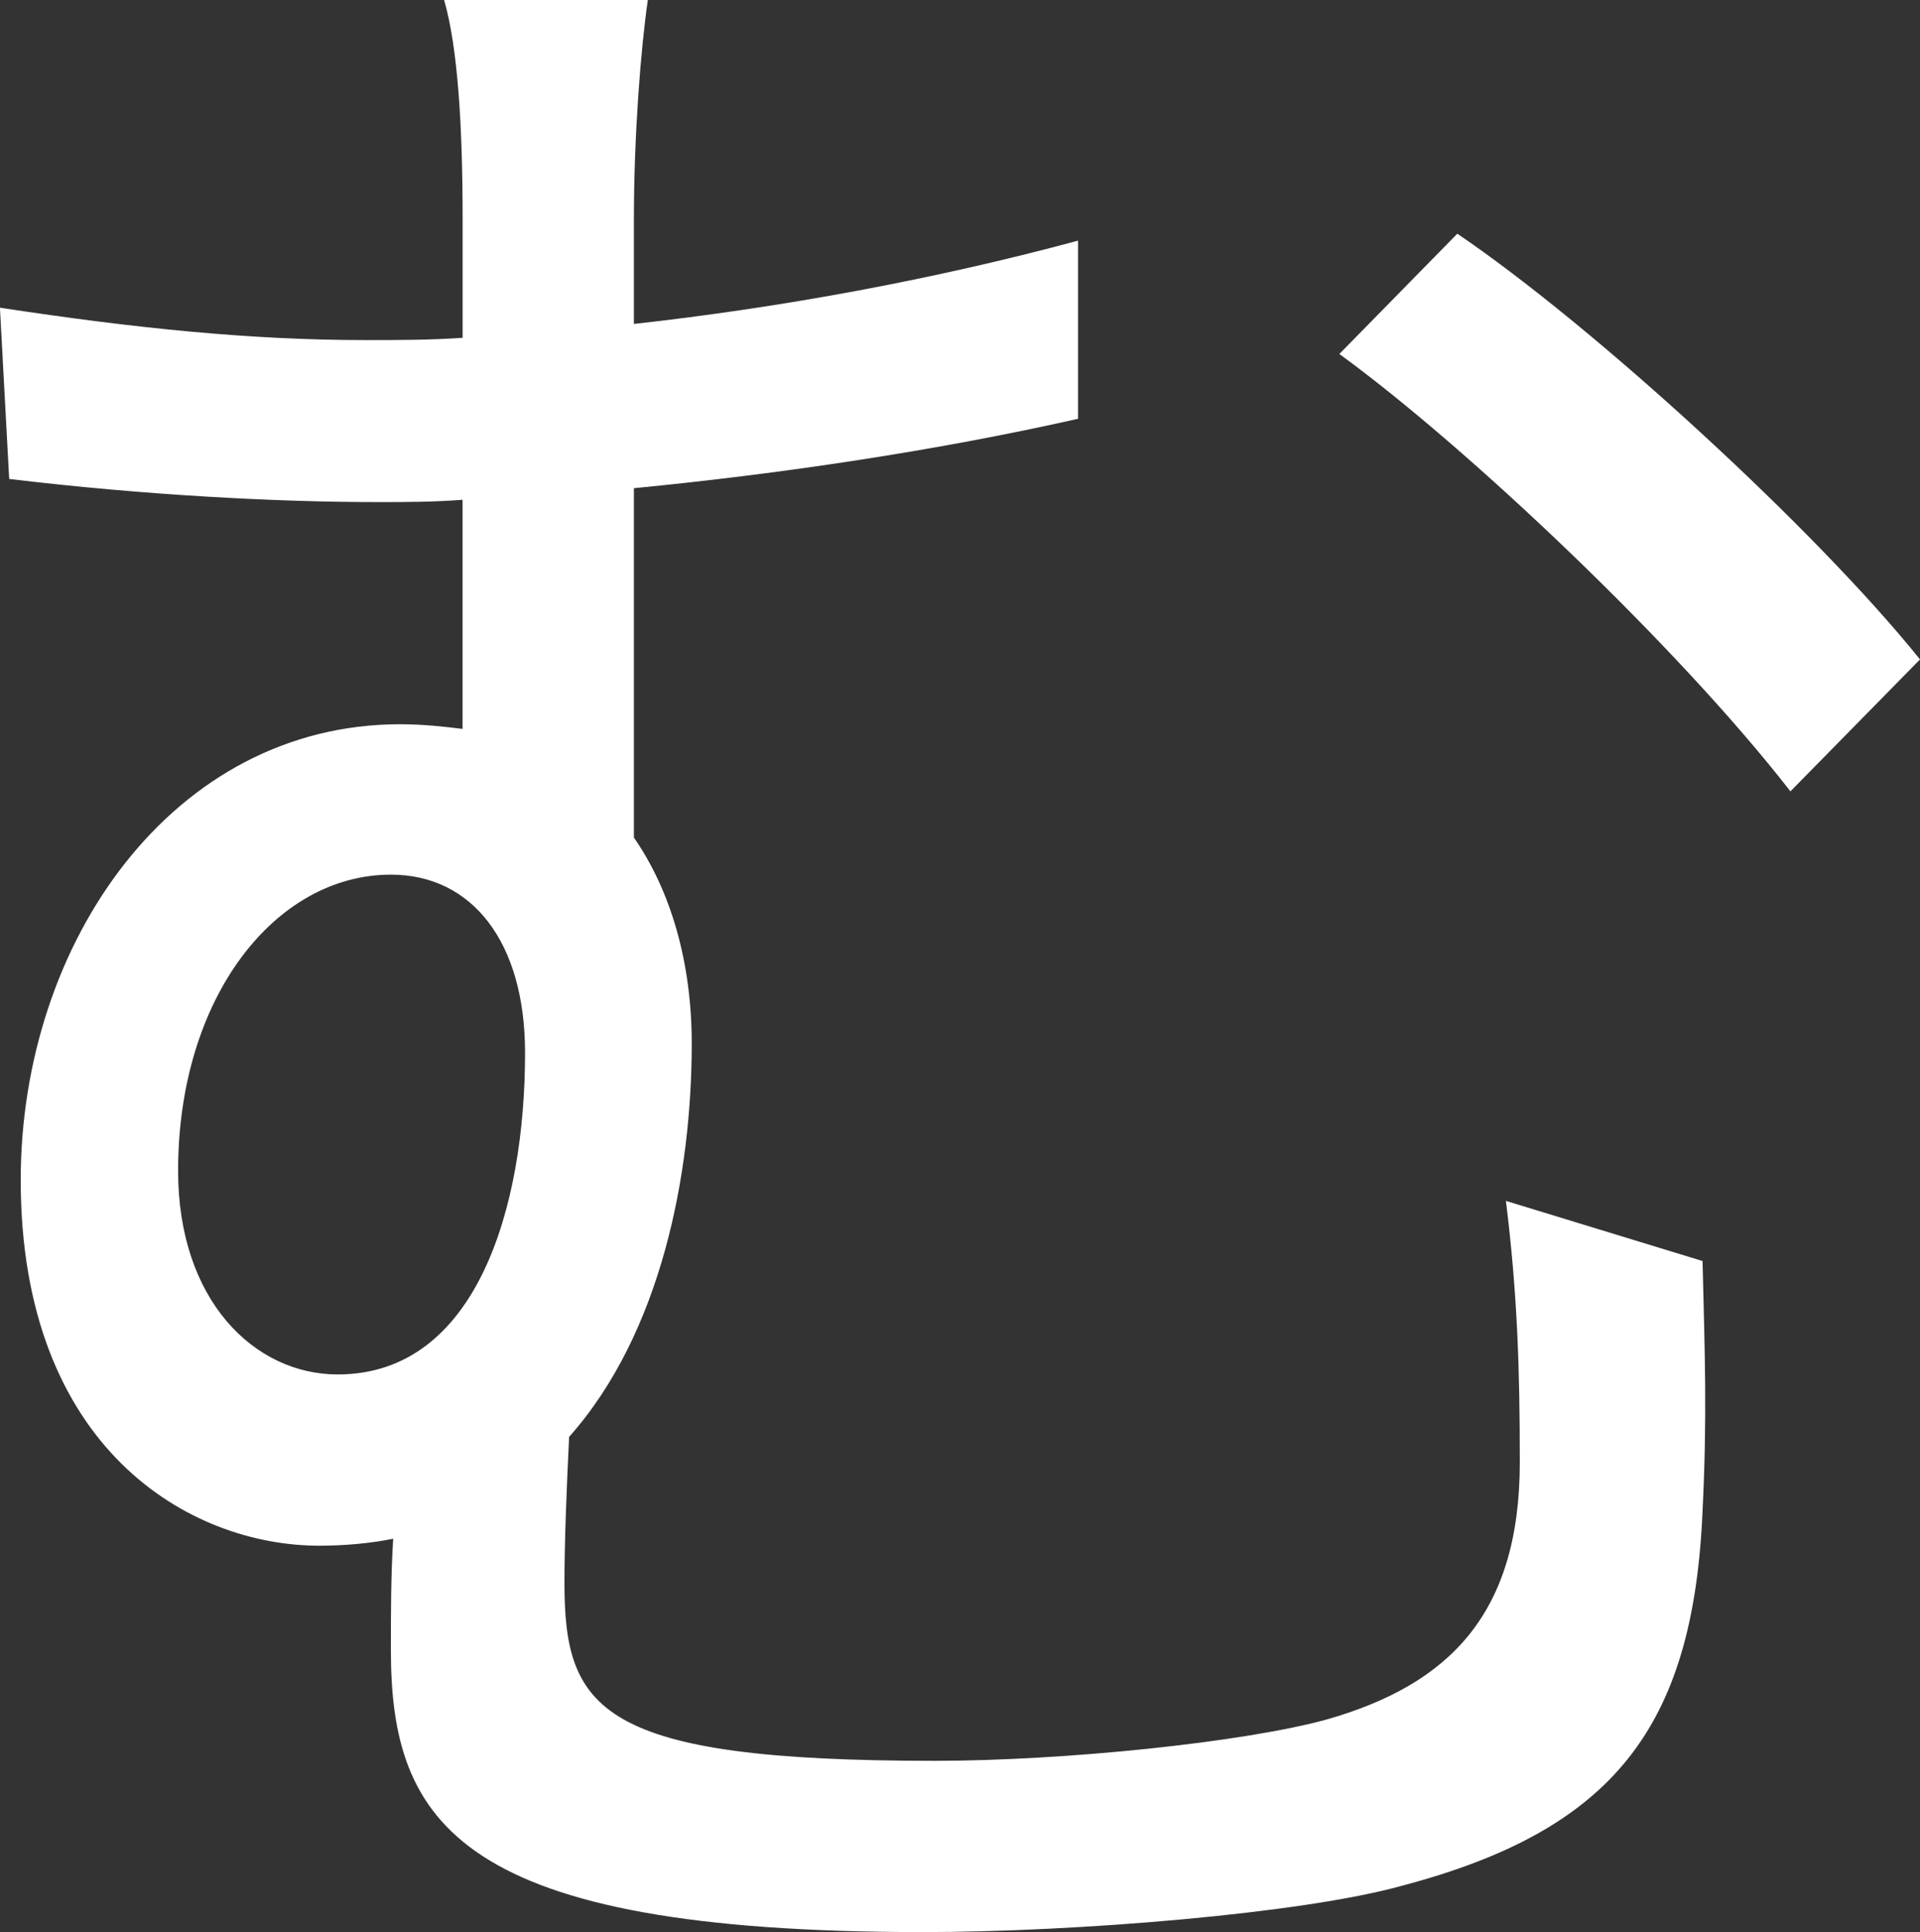<svg width="29.28mm" height="29.457mm" version="1.1" viewBox="0 0 29.28 29.457" xmlns="http://www.w3.org/2000/svg">
 <rect x="0" y="0" width="29.28" height="29.457" fill="#333333" stroke="none"/>
 <g transform="translate(-18.624 -6.921)">
  <g stroke-width=".265" aria-label="む">
   <path fill="white" d="m28.501 6.921h-3.104c0.212 0.741 0.282 1.94 0.282 3.351v1.799c-0.494 0.035-0.988 0.035-1.482 0.035-1.729 0-3.493-0.176-5.574-0.494l0.141 2.611c2.046 0.247 4.092 0.353 5.609 0.353 0.423 0 0.847 0 1.305-0.035v3.493c-0.282-0.035-0.6-0.071-0.953-0.071-3.457 0-5.785 3.316-5.785 6.95 0 4.092 2.575 5.574 4.551 5.574 0.388 0 0.776-0.035 1.129-0.106-0.035 0.564-0.035 1.129-0.035 1.693 0 2.646 1.023 4.304 8.114 4.304 2.328 0 5.785-0.282 7.303-0.706 3.21-0.847 4.445-2.399 4.586-5.715 0.071-1.446 0.035-2.364 0-3.81l-2.999-0.917c0.176 1.411 0.212 2.575 0.212 3.986 0 2.328-1.094 3.387-2.928 3.916-1.27 0.353-4.022 0.635-5.997 0.635-5.115 0-5.644-0.776-5.644-2.716 0-0.635 0.035-1.482 0.071-2.223 1.411-1.587 1.87-4.022 1.87-5.997 0-1.235-0.318-2.328-0.882-3.14v-5.327c2.187-0.212 4.586-0.564 6.773-1.058v-2.716c-2.223 0.6-4.551 1.023-6.773 1.27v-1.587c0-1.305 0.106-2.611 0.212-3.351zm12.347 3.563-1.799 1.834c1.94 1.411 5.151 4.445 6.879 6.668l1.976-2.011c-1.587-1.976-4.974-5.08-7.056-6.491zm-17.074 17.392c-1.27 0-2.434-1.129-2.434-3.104 0-2.646 1.482-4.516 3.245-4.516 1.235 0 2.046 1.023 2.046 2.716 0 2.364-0.741 4.904-2.857 4.904z"/>
  </g>
 </g>
</svg>

